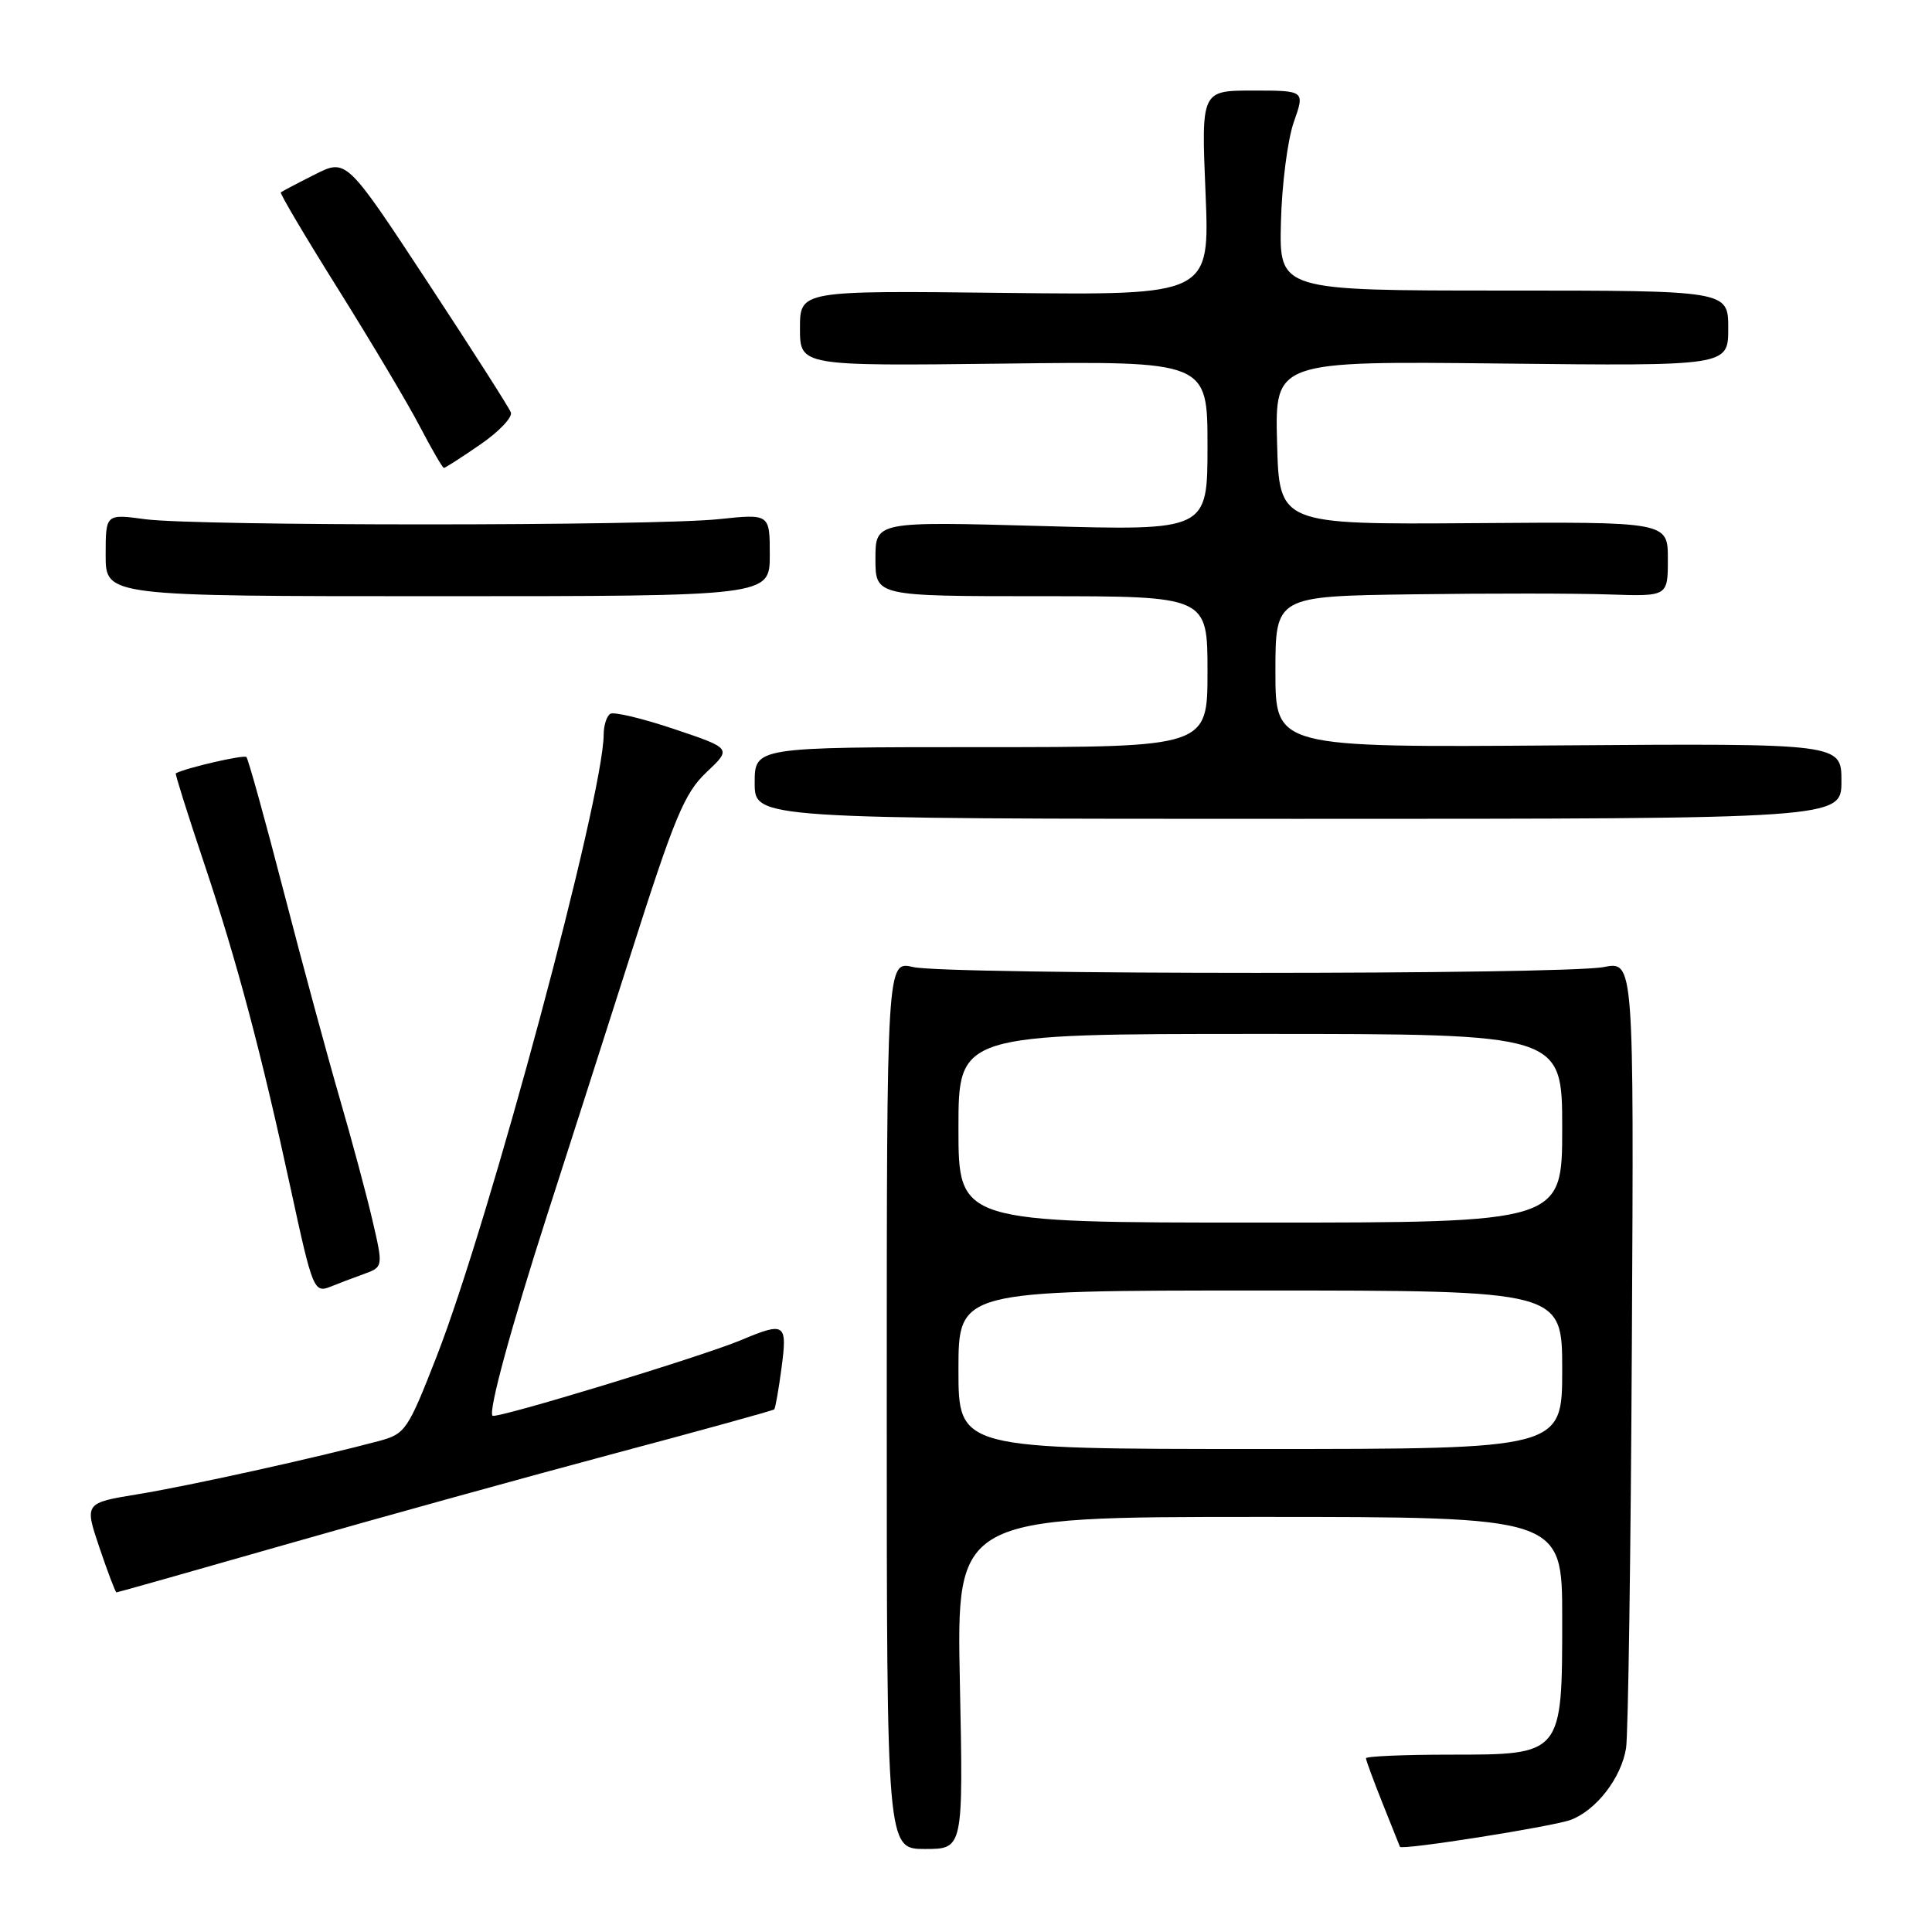 <?xml version="1.0" encoding="UTF-8" standalone="no"?>
<!DOCTYPE svg PUBLIC "-//W3C//DTD SVG 1.1//EN" "http://www.w3.org/Graphics/SVG/1.1/DTD/svg11.dtd" >
<svg xmlns="http://www.w3.org/2000/svg" xmlns:xlink="http://www.w3.org/1999/xlink" version="1.1" viewBox="0 0 256 256">
 <g >
 <path fill="currentColor"
d=" M 127.19 223.00 C 126.74 201.00 126.74 201.00 166.87 201.00 C 207.00 201.00 207.00 201.00 207.00 214.39 C 207.00 232.59 207.07 232.50 192.09 232.50 C 185.99 232.50 181.00 232.72 181.00 232.98 C 181.00 233.25 182.00 235.95 183.21 238.98 C 184.43 242.02 185.46 244.59 185.50 244.71 C 185.69 245.20 205.83 242.02 208.16 241.13 C 211.54 239.84 214.82 235.58 215.46 231.65 C 215.74 229.92 216.09 205.74 216.23 177.93 C 216.50 127.36 216.50 127.36 212.50 128.14 C 207.16 129.17 125.46 129.17 121.00 128.14 C 117.50 127.32 117.50 127.32 117.50 186.16 C 117.50 245.00 117.50 245.00 122.57 245.00 C 127.64 245.00 127.64 245.00 127.19 223.00 Z  M 38.09 204.59 C 50.42 201.06 69.91 195.67 81.40 192.60 C 92.90 189.54 102.43 186.90 102.59 186.75 C 102.74 186.59 103.18 184.11 103.56 181.23 C 104.34 175.34 104.03 175.12 98.22 177.56 C 93.06 179.73 65.72 188.05 65.26 187.59 C 64.68 187.01 67.74 175.80 72.50 161.00 C 74.90 153.57 79.87 138.05 83.56 126.50 C 89.38 108.23 90.69 105.09 93.61 102.33 C 96.96 99.17 96.96 99.17 89.35 96.61 C 85.16 95.20 81.34 94.29 80.87 94.58 C 80.39 94.88 80.00 96.10 79.99 97.31 C 79.96 105.58 64.88 161.73 57.86 179.73 C 54.02 189.55 53.72 190.00 50.18 190.95 C 41.98 193.14 25.07 196.88 18.34 197.98 C 11.18 199.15 11.18 199.15 13.18 205.08 C 14.28 208.33 15.30 211.00 15.43 211.00 C 15.57 211.00 25.77 208.12 38.09 204.59 Z  M 48.15 168.84 C 50.79 167.88 50.79 167.88 49.35 161.69 C 48.56 158.28 46.60 151.00 45.00 145.50 C 43.40 139.99 40.06 127.68 37.59 118.13 C 35.12 108.58 32.89 100.56 32.65 100.31 C 32.31 99.98 24.69 101.73 23.29 102.47 C 23.18 102.53 24.88 107.93 27.07 114.46 C 31.41 127.41 34.65 139.60 38.55 157.65 C 41.43 170.95 41.61 171.38 43.85 170.47 C 44.76 170.10 46.69 169.36 48.15 168.84 Z  M 244.00 103.50 C 244.00 98.50 244.00 98.50 206.50 98.77 C 169.00 99.05 169.00 99.05 169.00 89.02 C 169.00 79.00 169.00 79.00 187.25 78.75 C 197.29 78.61 208.99 78.62 213.25 78.77 C 221.00 79.03 221.00 79.03 221.00 74.08 C 221.00 69.13 221.00 69.13 195.25 69.32 C 169.50 69.50 169.50 69.50 169.22 58.67 C 168.93 47.84 168.93 47.84 198.97 48.17 C 229.00 48.50 229.00 48.50 229.00 43.50 C 229.00 38.50 229.00 38.50 199.25 38.50 C 169.50 38.50 169.50 38.50 169.73 29.44 C 169.85 24.46 170.62 18.50 171.43 16.19 C 172.91 12.00 172.91 12.00 166.04 12.00 C 159.17 12.00 159.17 12.00 159.74 25.56 C 160.30 39.12 160.30 39.12 133.15 38.81 C 106.00 38.50 106.00 38.50 106.00 43.50 C 106.00 48.50 106.00 48.50 133.00 48.18 C 160.00 47.85 160.00 47.85 160.00 59.09 C 160.00 70.32 160.00 70.32 138.00 69.70 C 116.00 69.09 116.00 69.09 116.00 74.04 C 116.00 79.00 116.00 79.00 138.00 79.00 C 160.00 79.00 160.00 79.00 160.00 89.00 C 160.00 99.00 160.00 99.00 130.00 99.00 C 100.00 99.00 100.00 99.00 100.00 103.75 C 100.00 108.50 100.00 108.50 172.00 108.50 C 244.00 108.50 244.00 108.50 244.00 103.50 Z  M 102.00 73.54 C 102.00 68.08 102.00 68.08 95.25 68.79 C 86.53 69.71 26.11 69.72 19.25 68.80 C 14.00 68.09 14.00 68.09 14.00 73.55 C 14.00 79.00 14.00 79.00 58.00 79.00 C 102.00 79.00 102.00 79.00 102.00 73.54 Z  M 63.64 58.90 C 66.12 57.20 67.94 55.28 67.69 54.64 C 67.45 54.00 62.44 46.17 56.57 37.24 C 45.89 21.01 45.89 21.01 41.70 23.13 C 39.39 24.29 37.37 25.36 37.21 25.49 C 37.06 25.63 40.49 31.43 44.85 38.38 C 49.20 45.34 54.06 53.49 55.63 56.51 C 57.21 59.53 58.64 62.00 58.82 62.00 C 59.00 62.00 61.16 60.61 63.64 58.90 Z  M 127.00 181.50 C 127.00 171.00 127.00 171.00 167.00 171.00 C 207.00 171.00 207.00 171.00 207.00 181.50 C 207.00 192.00 207.00 192.00 167.00 192.00 C 127.00 192.00 127.00 192.00 127.00 181.50 Z  M 127.00 149.50 C 127.00 137.00 127.00 137.00 167.00 137.00 C 207.00 137.00 207.00 137.00 207.00 149.50 C 207.00 162.00 207.00 162.00 167.00 162.00 C 127.00 162.00 127.00 162.00 127.00 149.50 Z "/>
</g>
</svg>